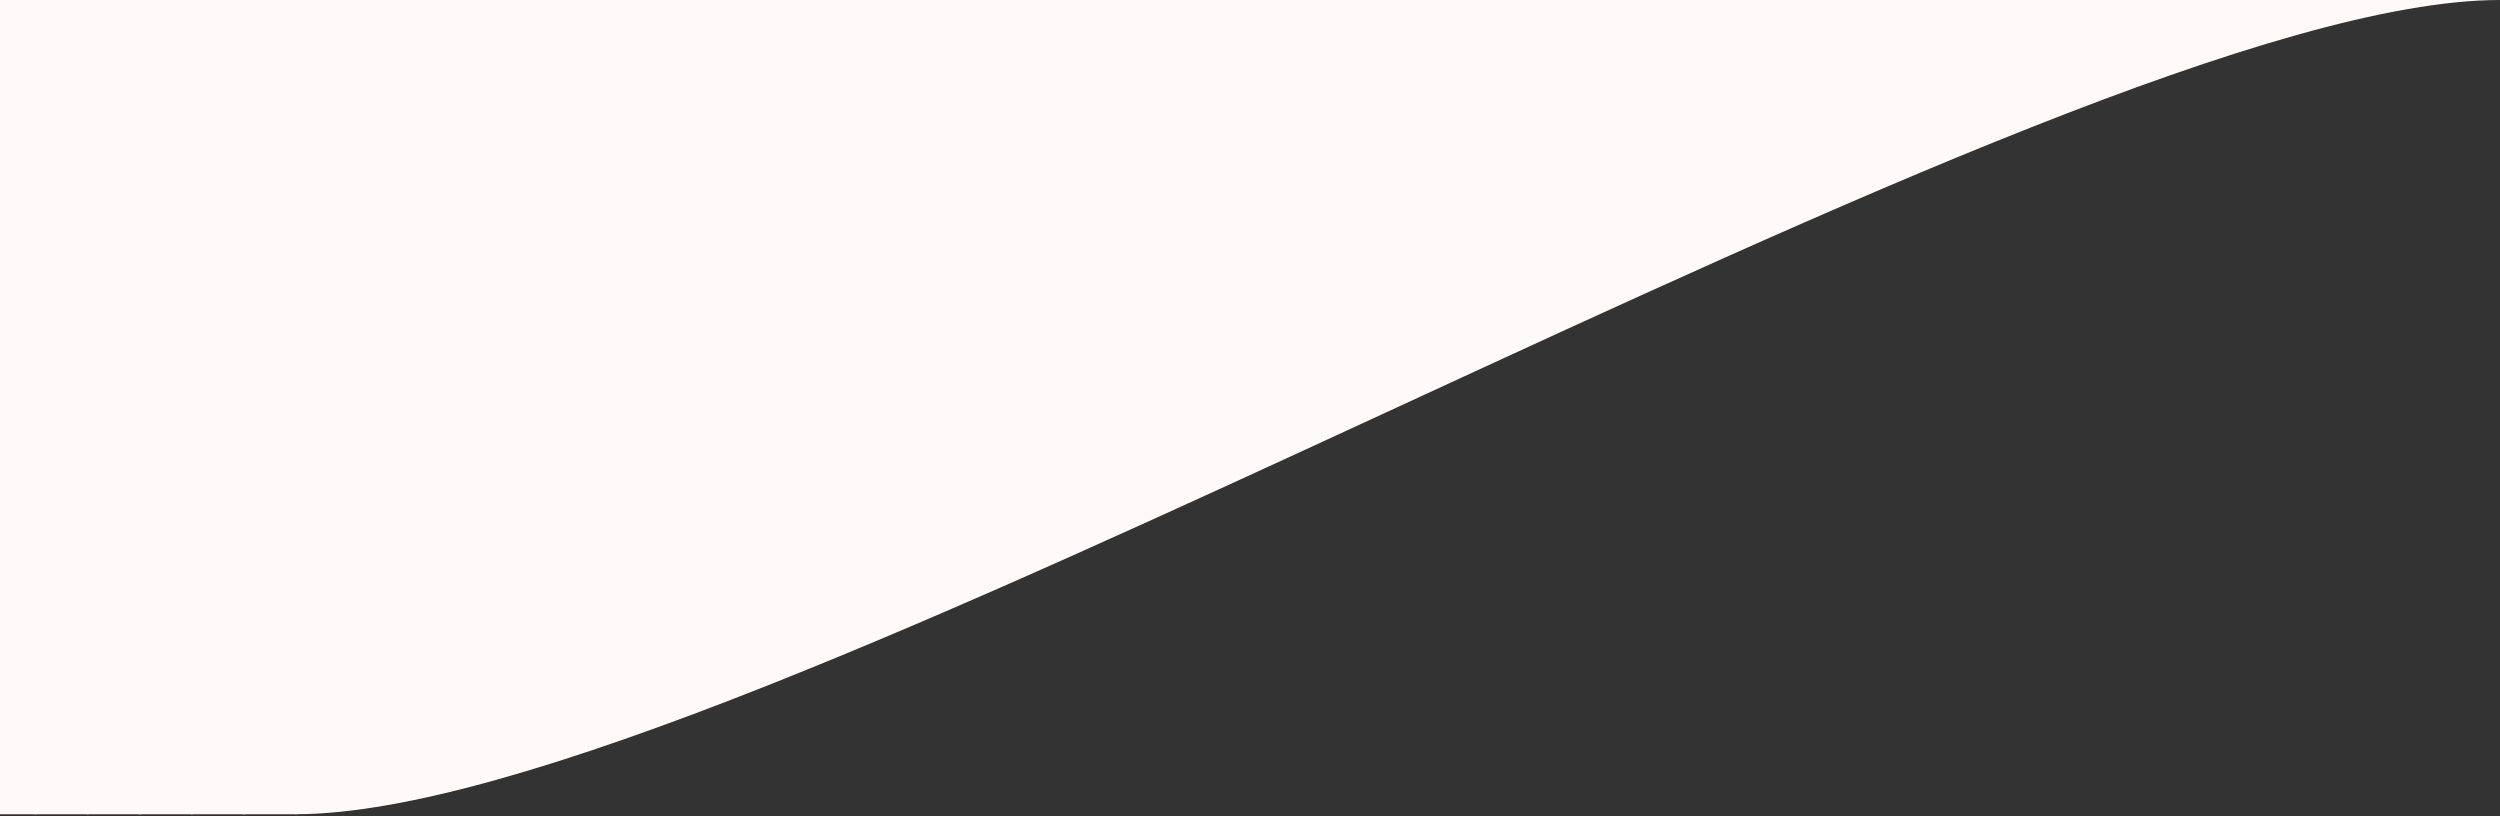 <svg viewBox="0 0 1440 470" xmlns="http://www.w3.org/2000/svg" xmlns:xlink="http://www.w3.org/1999/xlink"><rect x="0" y="0" width="1440" height="470" fill="#333333" stroke="none"/><path fill="rgba(255, 250, 247, 1)" d="M 0 50 C 1.8 50 -10.8 469 -9 469 L -9 469 L -9 0 L 0 0 Z" stroke-width="0"></path> <path fill="rgba(255, 250, 247, 1)" d="M -10 469 C -3.8 469 14.8 469 21 469 L 21 469 L 21 0 L -10 0 Z" stroke-width="0"></path> <path fill="rgba(255, 250, 247, 1)" d="M 20 469 C 26.2 469 44.8 469 51 469 L 51 469 L 51 0 L 20 0 Z" stroke-width="0"></path><path fill="rgba(255, 250, 247, 1)" d="M 50 469 C 56.2 469 74.8 469 81 469 L 81 469 L 81 0 L 50 0 Z" stroke-width="0"></path><path fill="rgba(255, 250, 247, 1)" d="M 80 469 C 86.2 469 104.8 469 111 469 L 111 469 L 111 0 L 80 0 Z" stroke-width="0"></path><path fill="rgba(255, 250, 247, 1)" d="M 110 469 C 116.2 469 134.8 469 141 469 L 141 469 L 141 0 L 110 0 Z" stroke-width="0"></path><path fill="rgba(255, 250, 247, 1)" d="M 140 469 C 146.2 469 164.8 469 171 469 L 171 469 L 171 0 L 140 0 Z" stroke-width="0"></path><path fill="rgba(255, 250, 247, 1)" d="M 170 469 C 424 469 1186 0 1440 0 L 1440 0 L 1440 0 L 170 0 Z" stroke-width="0"></path></svg>

